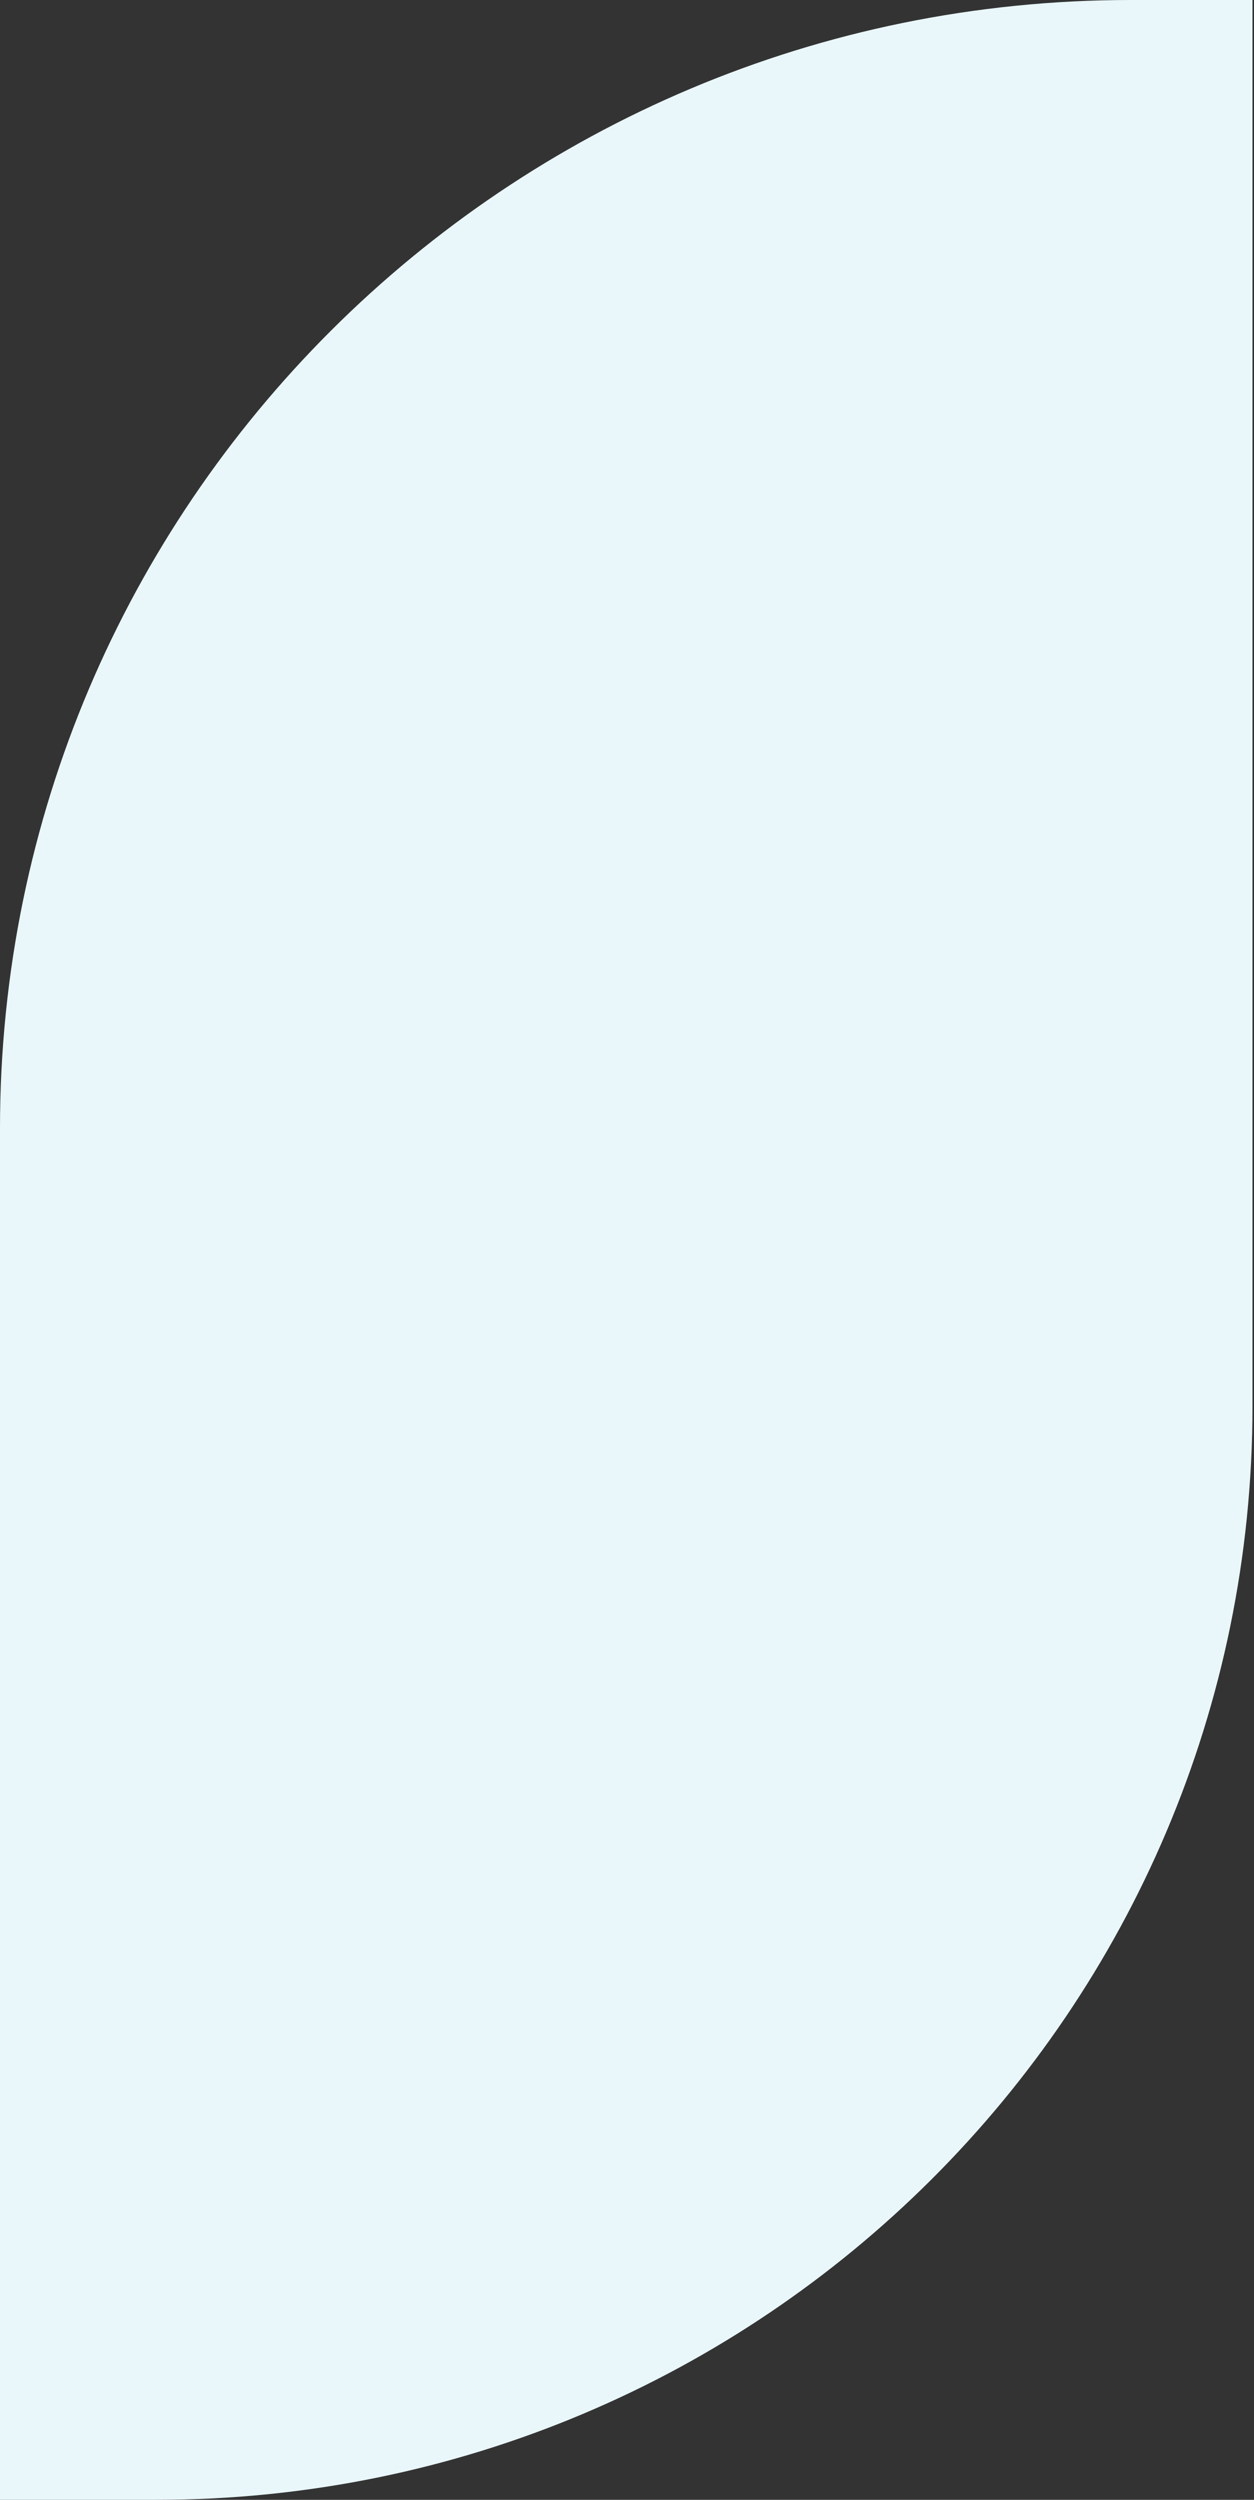<svg width="144" height="287" viewBox="0 0 144 287" fill="none" xmlns="http://www.w3.org/2000/svg">
    <rect x="0" y="0" width="144" height="287" fill="#333333" stroke="none"/>
    <path
        d="M144 0H143.827V161.43C143.827 230.779 87.472 287 17.957 287H0V129.536C0 57.989 58.138 0 129.846 0H143.827"
        fill="#EAF7FA" />
</svg>